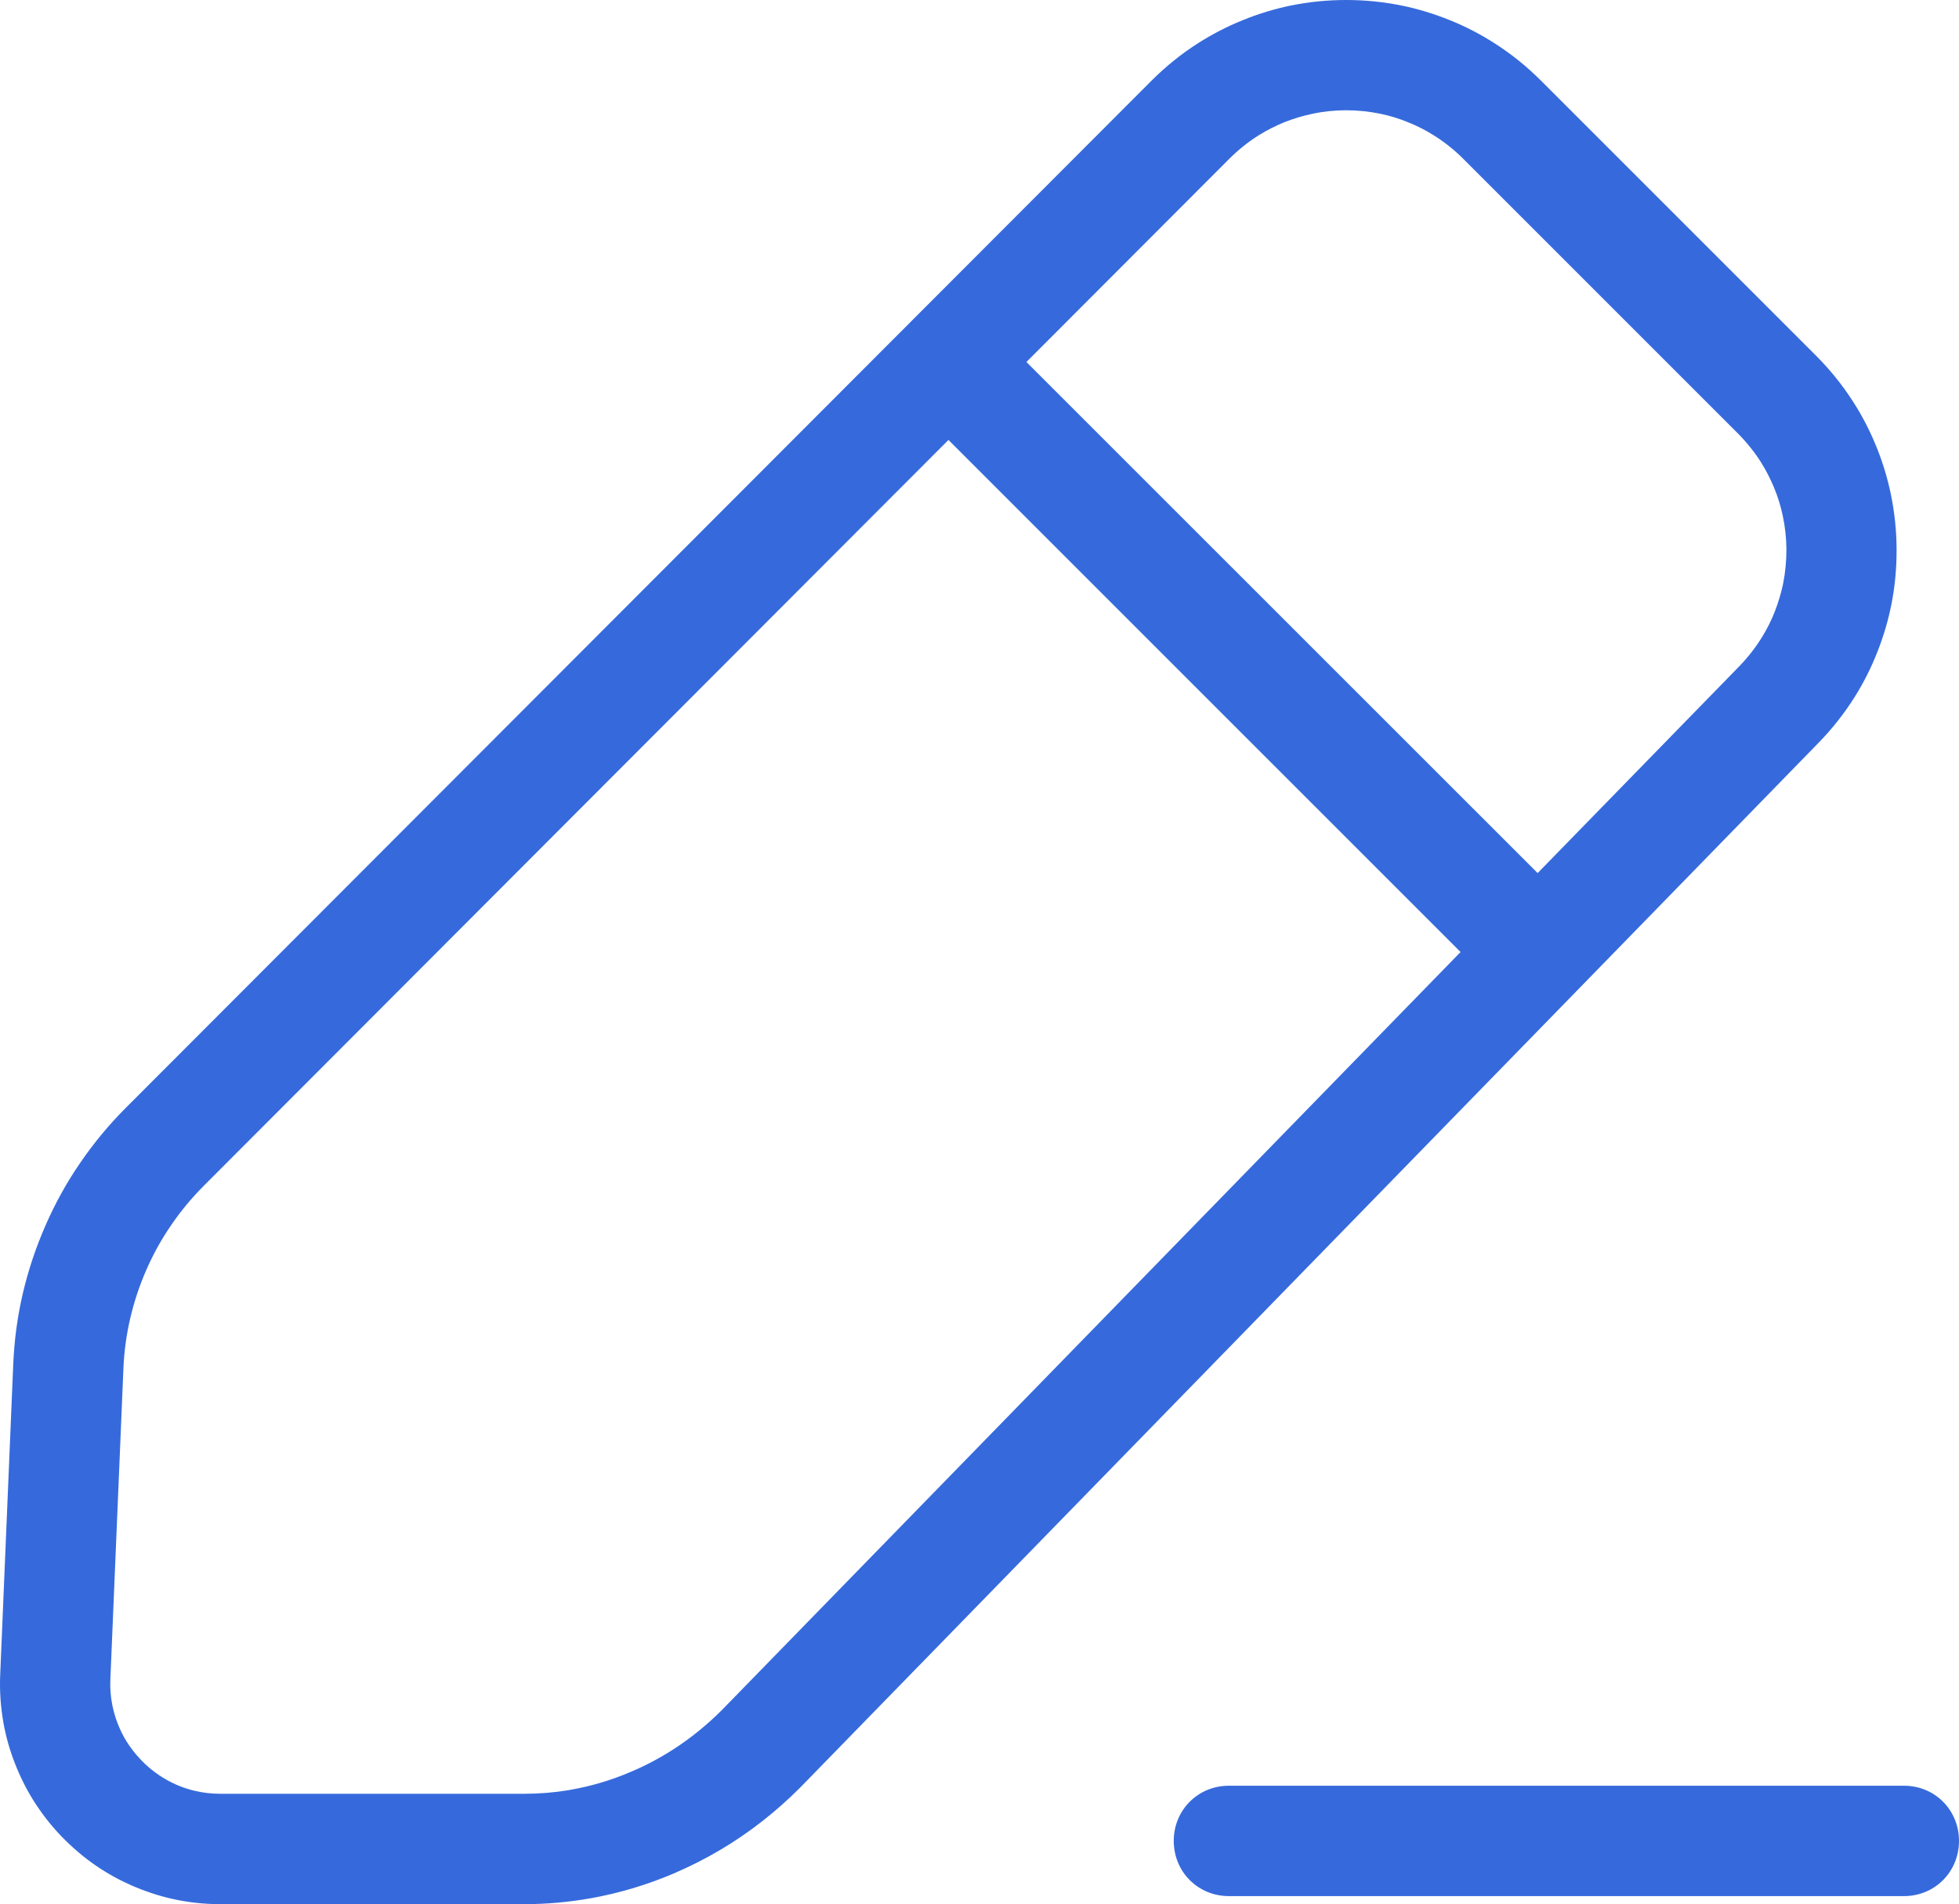 <svg width="17.765" height="17.269" viewBox="0 0 17.765 17.269" fill="none" xmlns="http://www.w3.org/2000/svg" xmlns:xlink="http://www.w3.org/1999/xlink">
	<desc>
			Created with Pixso.
	</desc>
	<defs/>
	<path id="Union" d="M16.803 3.64C16.707 3.491 16.595 3.352 16.467 3.224L13.975 0.732C13.844 0.601 13.703 0.488 13.551 0.391C13.424 0.31 13.29 0.24 13.148 0.183C13.004 0.125 12.858 0.08 12.709 0.05C12.546 0.017 12.378 -6.48499e-05 12.207 0C12.037 6.48499e-05 11.87 0.017 11.706 0.05L11.706 0.05L11.706 0.05C11.557 0.081 11.411 0.125 11.267 0.184C11.126 0.241 10.991 0.311 10.864 0.392L10.864 0.392L10.864 0.392C10.712 0.489 10.571 0.603 10.441 0.733L1.141 10.047C0.986 10.202 0.849 10.368 0.728 10.545L0.728 10.545C0.605 10.723 0.5 10.914 0.412 11.115C0.324 11.316 0.256 11.521 0.207 11.73L0.207 11.73L0.207 11.73C0.158 11.94 0.129 12.155 0.12 12.375L0.002 15.184C-0.005 15.335 0.006 15.483 0.032 15.629L0.032 15.629C0.054 15.751 0.088 15.871 0.134 15.989C0.18 16.108 0.236 16.221 0.302 16.327L0.302 16.327C0.375 16.443 0.459 16.552 0.556 16.653C0.654 16.754 0.759 16.844 0.873 16.922C0.976 16.992 1.085 17.052 1.201 17.103C1.317 17.153 1.435 17.192 1.557 17.22L1.557 17.22L1.558 17.22C1.702 17.253 1.849 17.269 1.999 17.269L4.751 17.269C4.957 17.269 5.16 17.251 5.359 17.215L5.36 17.215L5.361 17.215C5.615 17.169 5.865 17.095 6.109 16.991C6.256 16.928 6.397 16.857 6.533 16.776L6.535 16.775L6.535 16.775C6.795 16.621 7.035 16.433 7.256 16.212L16.489 6.739C16.616 6.609 16.726 6.469 16.821 6.318C16.901 6.19 16.969 6.055 17.025 5.912C17.081 5.77 17.124 5.624 17.153 5.477C17.185 5.313 17.2 5.147 17.199 4.977C17.198 4.807 17.18 4.64 17.146 4.477L17.146 4.477C17.115 4.33 17.071 4.185 17.013 4.044C16.955 3.902 16.885 3.767 16.803 3.64L16.803 3.64ZM13.268 1.439L15.76 3.931C15.841 4.013 15.912 4.101 15.971 4.195L15.971 4.195C16.016 4.267 16.055 4.343 16.088 4.423C16.122 4.505 16.148 4.589 16.166 4.674L16.166 4.674L16.166 4.674C16.188 4.775 16.199 4.878 16.2 4.983C16.2 5.088 16.19 5.192 16.17 5.293L16.17 5.294C16.152 5.379 16.127 5.463 16.095 5.545C16.064 5.625 16.026 5.701 15.981 5.774L15.981 5.774C15.923 5.869 15.854 5.958 15.774 6.041L13.944 7.918L9.308 3.283L11.148 1.44C11.23 1.358 11.32 1.286 11.416 1.226C11.488 1.181 11.564 1.143 11.643 1.11C11.726 1.077 11.811 1.051 11.897 1.033C11.998 1.011 12.102 1 12.208 1C12.314 1 12.417 1.011 12.519 1.032C12.605 1.05 12.69 1.076 12.772 1.11C12.852 1.142 12.928 1.181 13 1.226C13.096 1.286 13.186 1.357 13.268 1.439ZM8.601 3.99L13.245 8.634L6.541 15.514C6.408 15.646 6.265 15.762 6.111 15.862L6.111 15.862C5.987 15.942 5.856 16.012 5.718 16.07C5.536 16.148 5.35 16.202 5.161 16.234L5.159 16.235C5.025 16.257 4.889 16.268 4.751 16.268L1.999 16.268C1.918 16.268 1.839 16.259 1.762 16.24L1.761 16.24C1.707 16.227 1.653 16.209 1.6 16.186C1.545 16.162 1.493 16.133 1.445 16.101L1.444 16.1C1.384 16.06 1.329 16.014 1.278 15.96C1.227 15.907 1.183 15.85 1.145 15.789C1.114 15.738 1.088 15.685 1.066 15.628C1.046 15.575 1.03 15.521 1.019 15.466C1.003 15.388 0.997 15.308 1.001 15.226L1.119 12.417C1.125 12.26 1.146 12.107 1.181 11.956L1.181 11.956L1.181 11.956C1.216 11.807 1.264 11.66 1.327 11.517C1.39 11.373 1.465 11.237 1.553 11.11L1.553 11.11C1.639 10.983 1.738 10.865 1.848 10.754L8.601 3.99ZM10.644 16.695C10.644 16.976 10.864 17.196 11.144 17.196L17.266 17.196C17.546 17.196 17.765 16.976 17.765 16.695C17.765 16.415 17.546 16.195 17.266 16.195L11.144 16.195C10.864 16.195 10.644 16.415 10.644 16.695Z" clip-rule="evenodd" fill="#366ADC" fill-opacity="1" fill-rule="evenodd"/>
</svg>
